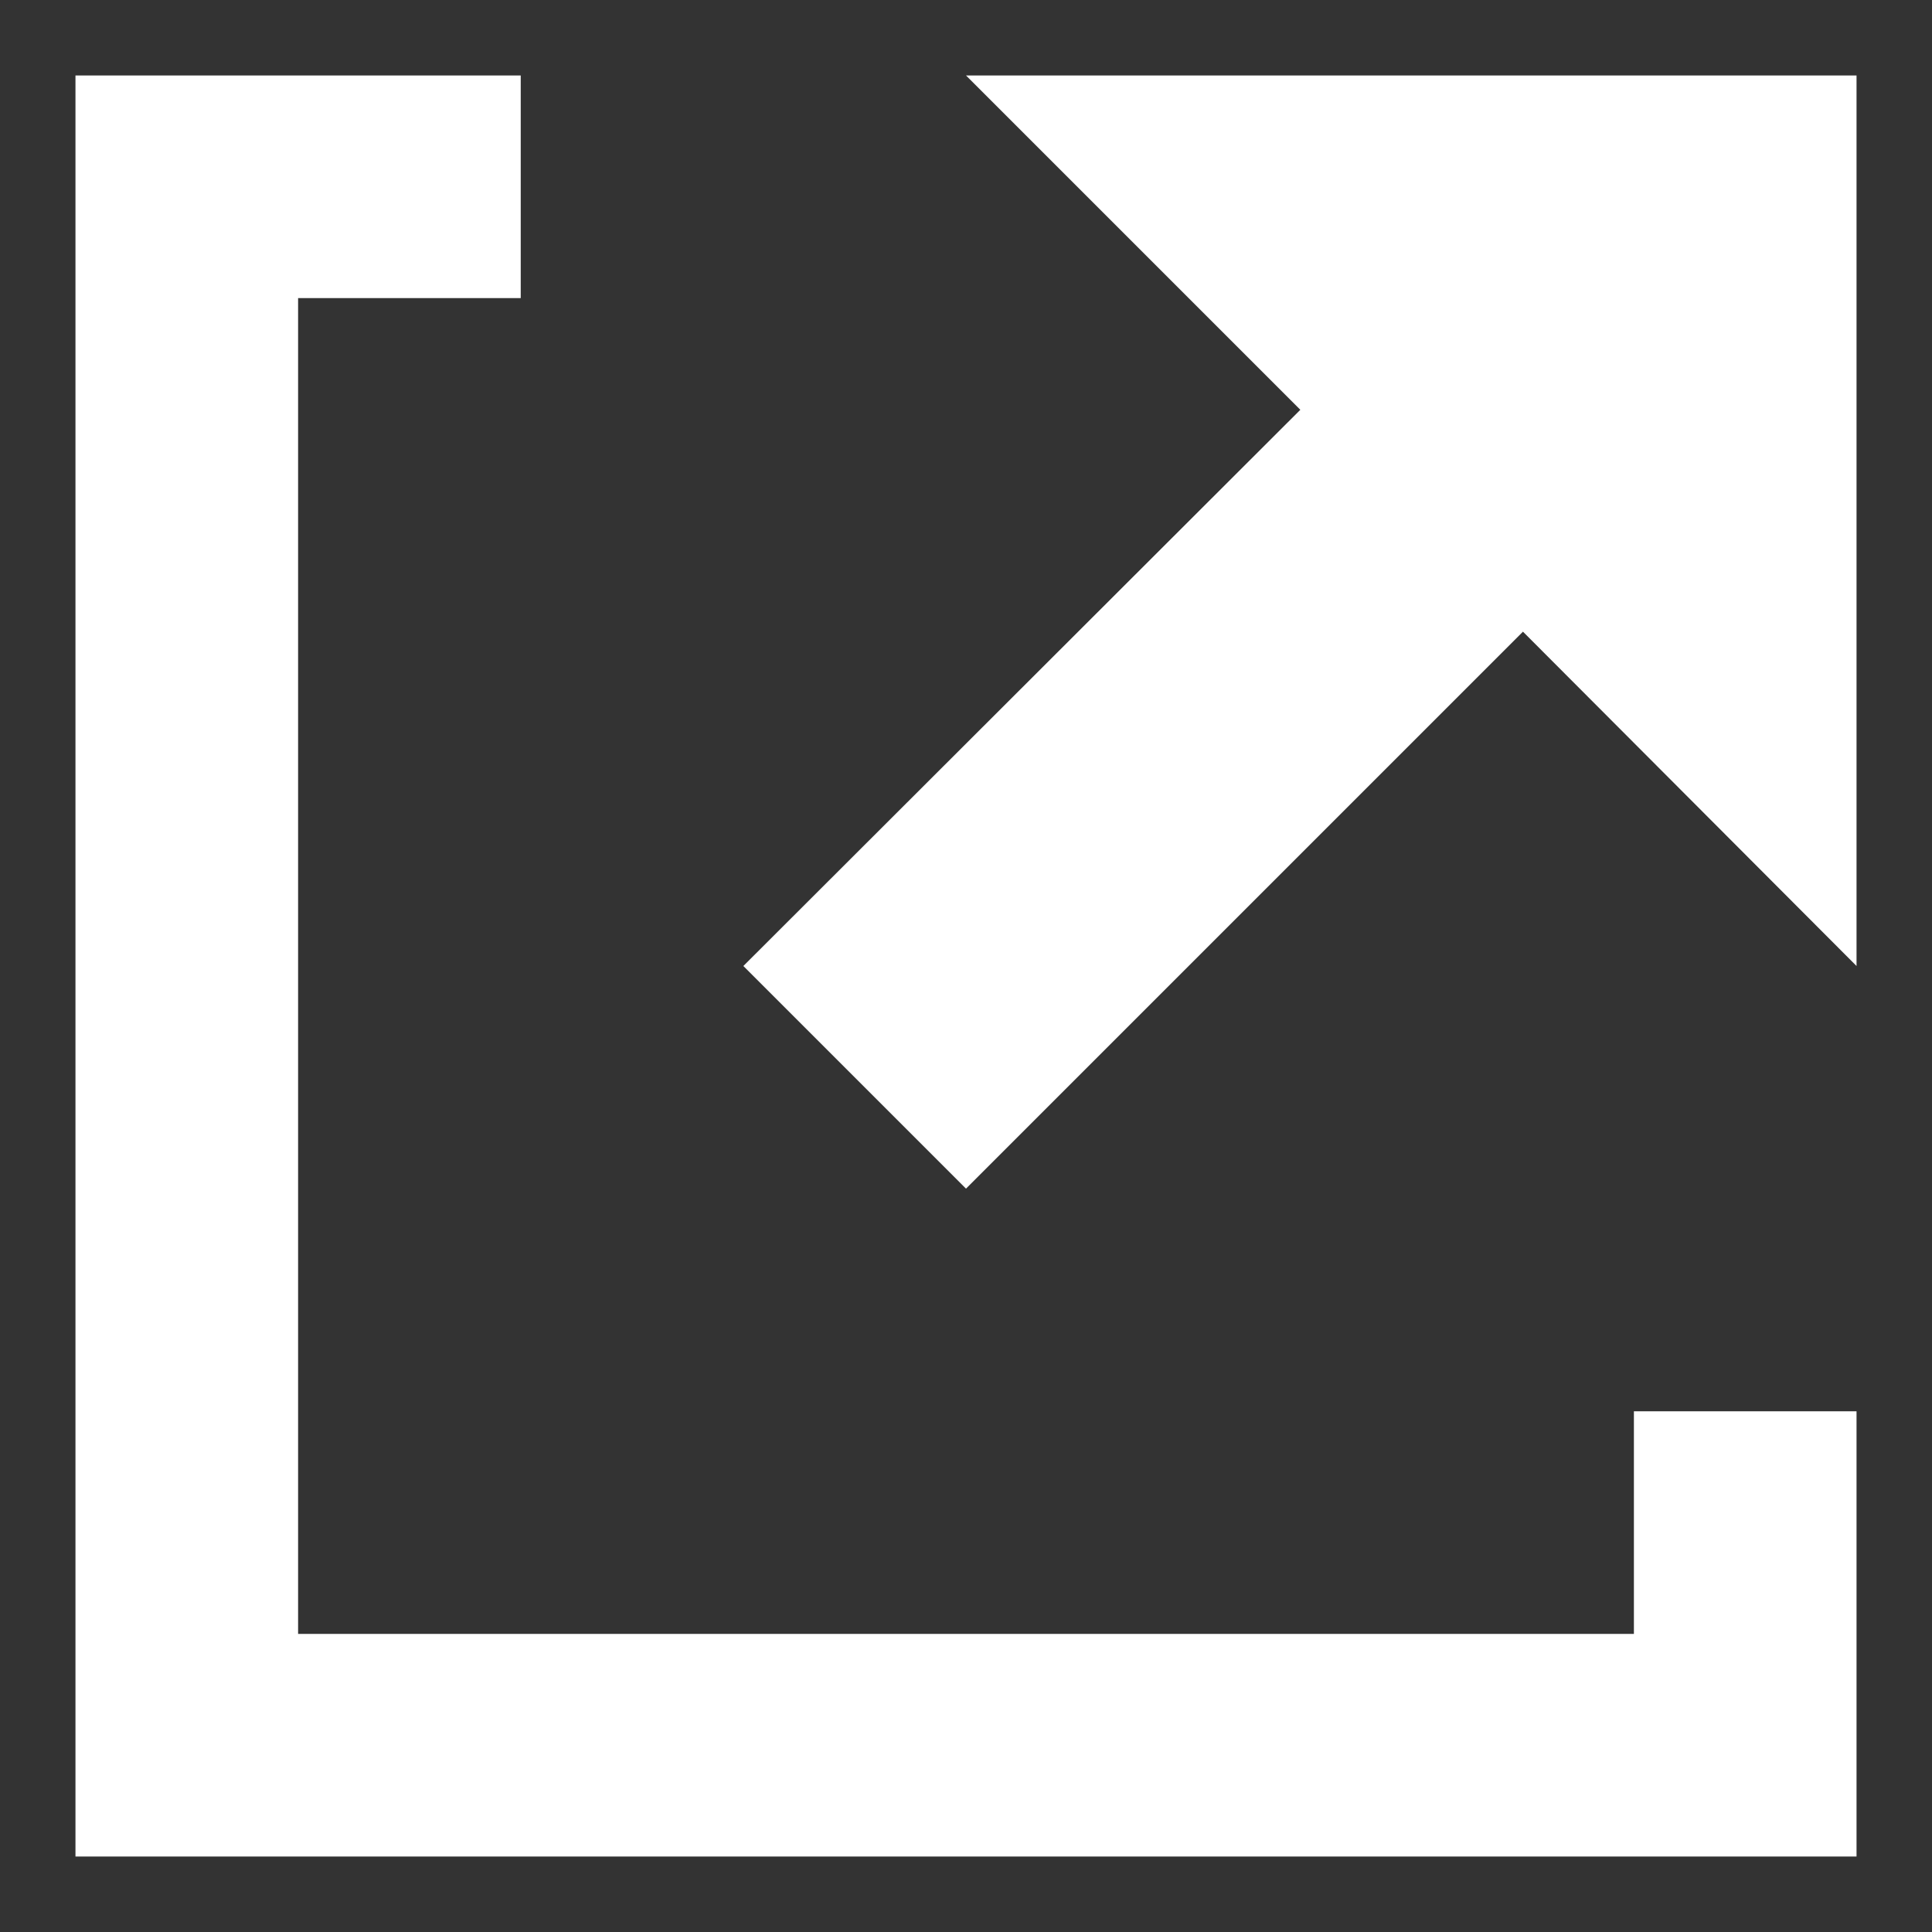 <svg xmlns="http://www.w3.org/2000/svg" xmlns:xlink="http://www.w3.org/1999/xlink" version="1.1" x="0px" y="0px" viewBox="0 0 256 256" enable-background="new 0 0 256 256" xml:space="preserve">
<rect x="0" y="0" width="256" height="256" fill="#333333" stroke="none"/>
<g><g><path fill="#fff" d="M10,10v236h236v-59h-29.5v29.5h-177v-177H69V10H10z M128,10l44.3,44.3L98.5,128l29.5,29.5l73.8-73.8L246,128V10H128z"/></g></g>
</svg>